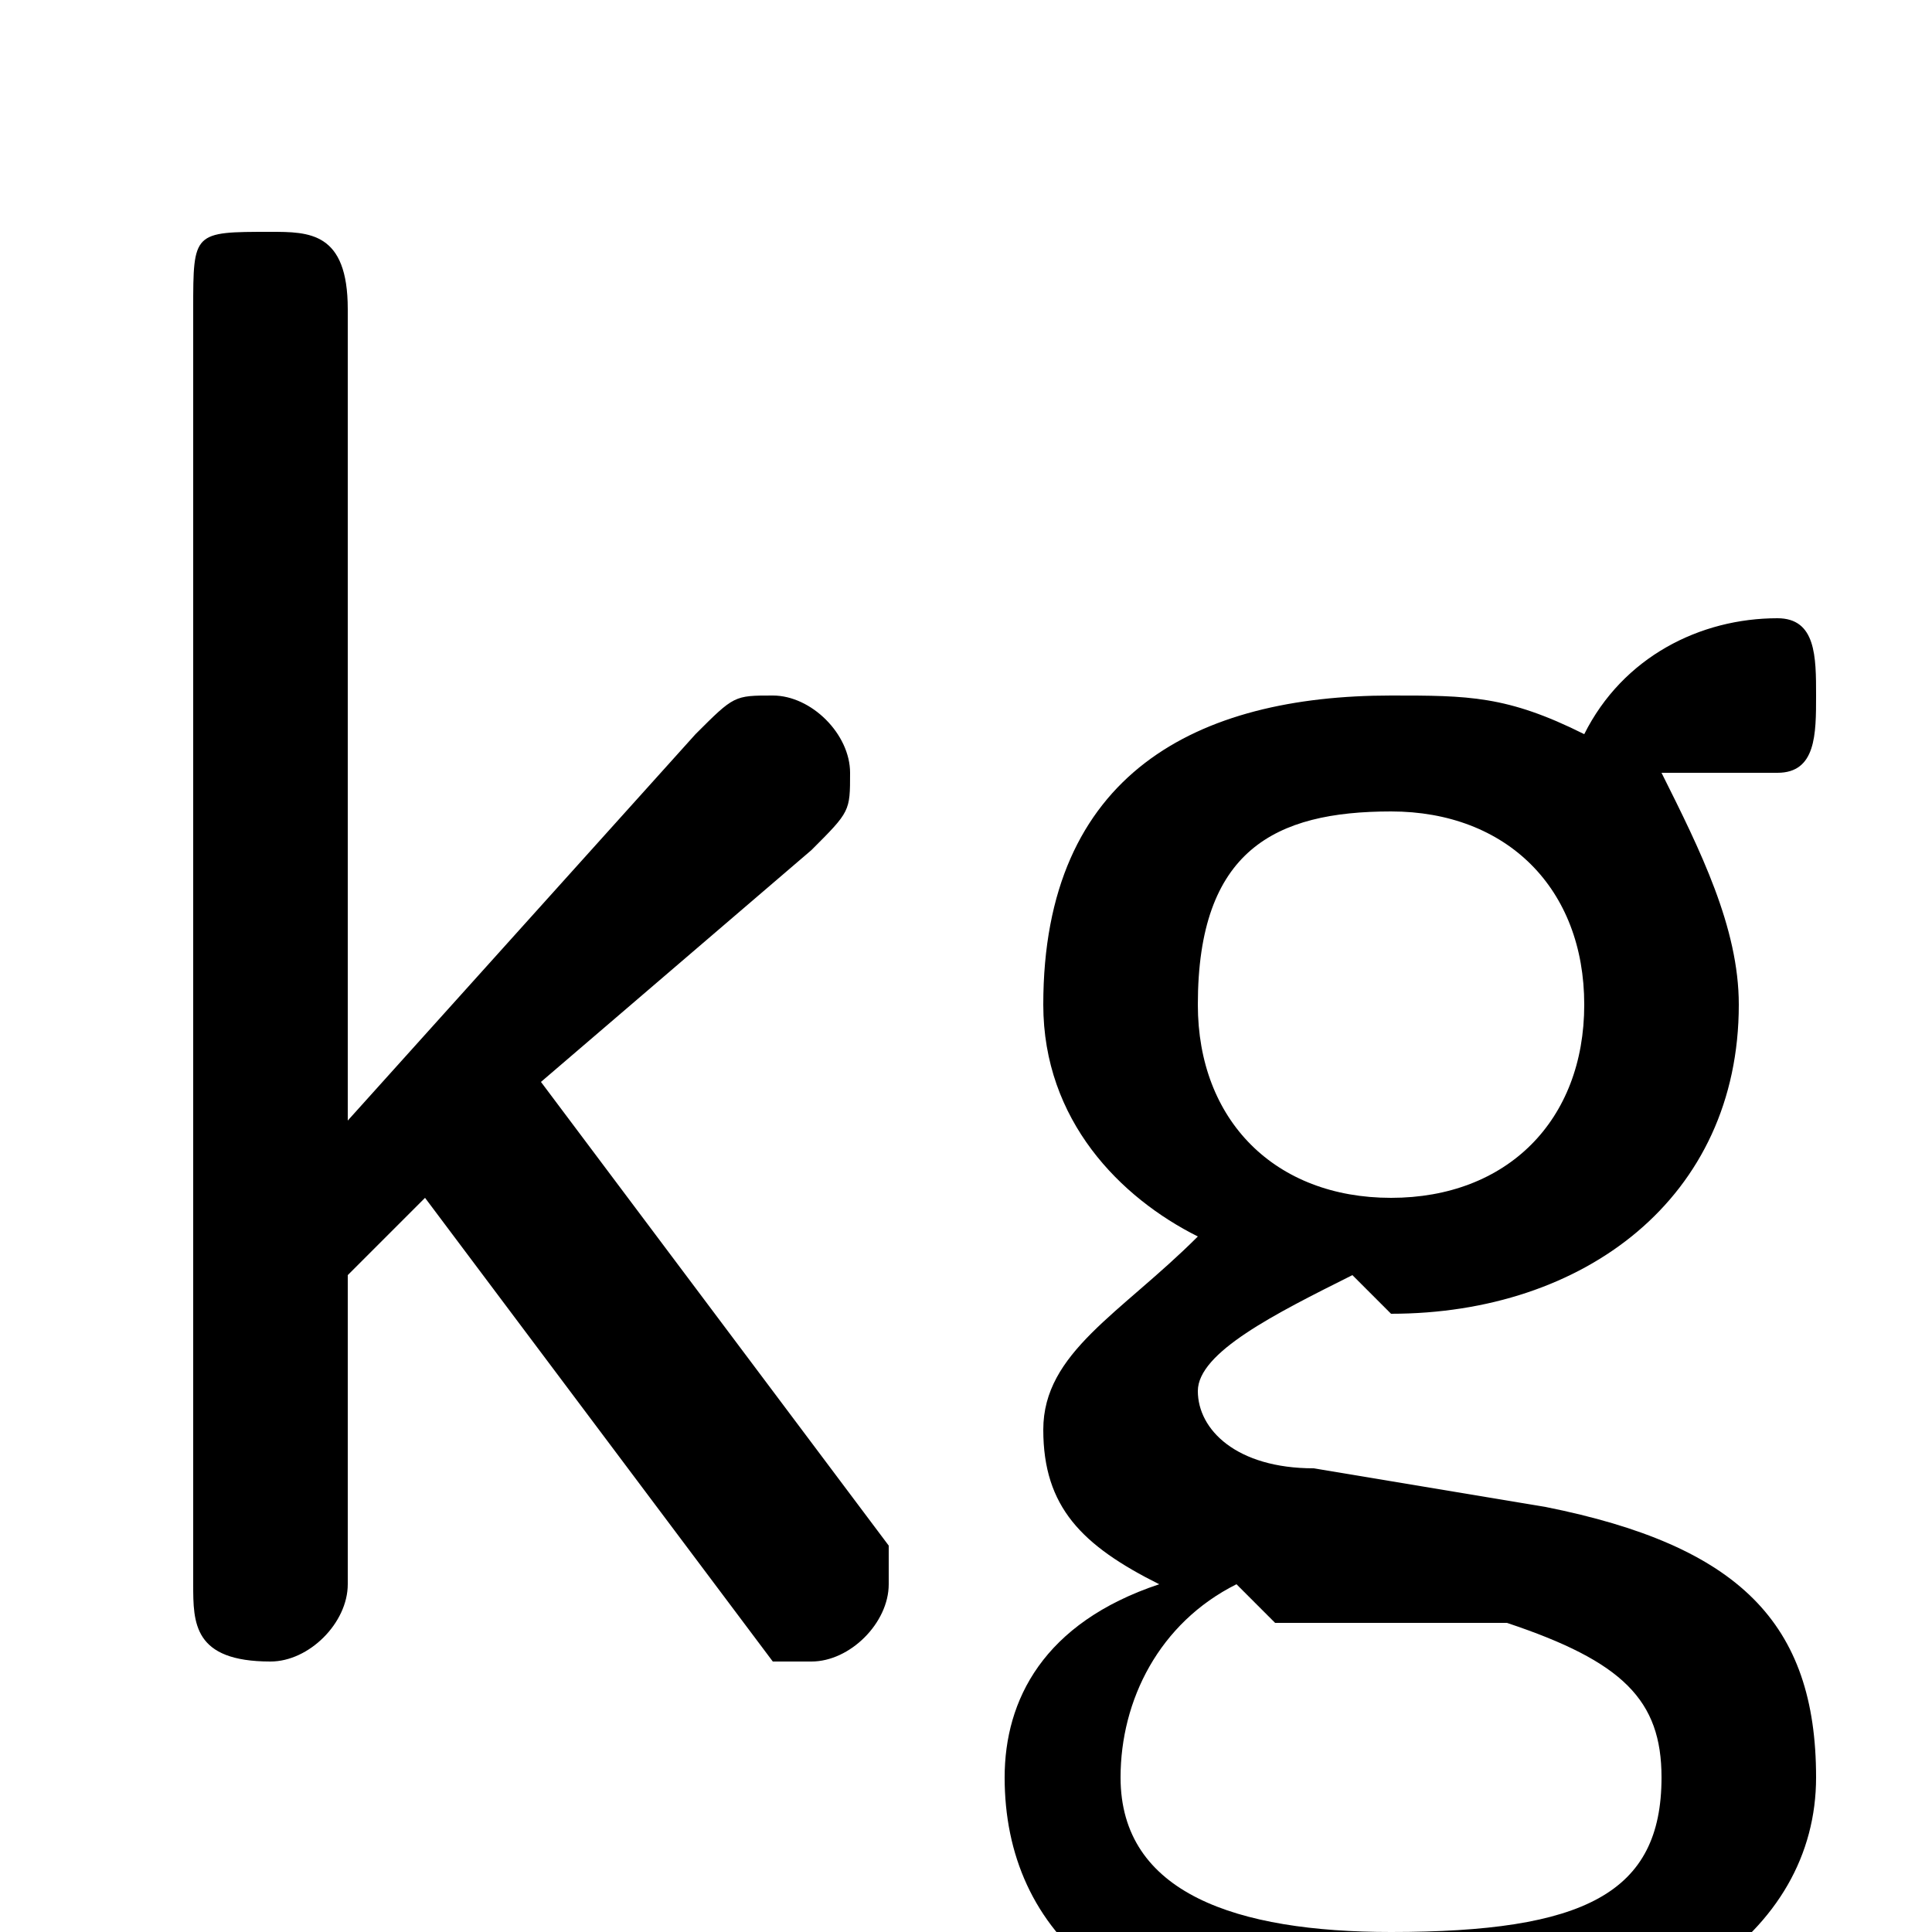 <svg xmlns="http://www.w3.org/2000/svg" viewBox="0 -44.0 50.0 50.0">
    <rect x="0" y="-44.0" width="50.0" height="50.0" fill="#808080" stroke="none"/>
    <g transform="scale(1, -1)">
        <!-- ボディの枠 -->
        <rect x="0" y="-6.0" width="50.0" height="50.0"
            stroke="white" fill="white"/>
        <!-- グリフ座標系の原点 -->
        <circle cx="0" cy="0" r="5" fill="white"/>
        <!-- グリフのアウトライン -->
        <g style="fill:black;stroke:#000000;stroke-width:0;stroke-linecap:round;stroke-linejoin:round;">
        <path d="M 9.0 15.0 L 9.0 36.0 C 9.0 38.0 8.0 38.0 7.0 38.0 C 5.0 38.0 5.0 38.0 5.0 36.0 L 5.0 3.0 C 5.0 2.0 5.0 1.0 7.0 1.0 C 8.0 1.0 9.0 2.0 9.0 3.0 L 9.0 11.0 L 11.0 13.0 L 20.0 1.0 C 20.0 1.0 20.0 1.0 21.0 1.0 C 22.0 1.0 23.0 2.0 23.0 3.0 C 23.0 3.0 23.0 4.0 23.0 4.0 L 14.0 16.0 L 21.0 22.0 C 22.0 23.0 22.0 23.0 22.0 24.0 C 22.0 25.0 21.0 26.0 20.0 26.0 C 19.0 26.0 19.0 26.0 18.0 25.0 Z M 34.0 6.0 C 32.0 6.0 31.0 7.0 31.0 8.0 C 31.0 9.0 33.0 10.0 35.0 11.0 C 35.0 11.0 36.0 10.0 36.0 10.0 C 41.0 10.0 45.0 13.0 45.0 18.0 C 45.0 20.0 44.0 22.0 43.0 24.0 C 44.0 24.0 44.0 24.0 46.0 24.0 C 47.0 24.0 47.0 25.0 47.0 26.0 C 47.0 27.0 47.0 28.0 46.0 28.0 C 44.0 28.0 42.0 27.0 41.0 25.0 C 39.0 26.0 38.0 26.0 36.0 26.0 C 31.0 26.0 27.0 24.0 27.0 18.0 C 27.0 15.0 29.0 13.0 31.0 12.0 C 29.0 10.0 27.0 9.0 27.0 7.0 C 27.0 5.0 28.0 4.0 30.0 3.0 C 27.0 2.0 26.0 0.0 26.0 -2.0 C 26.0 -6.0 29.0 -9.0 36.0 -9.0 C 43.0 -9.0 47.0 -6.0 47.0 -2.0 C 47.0 2.0 45.0 4.0 40.0 5.0 Z M 39.0 2.0 C 42.0 1.0 43.0 -0.0 43.0 -2.0 C 43.0 -5.0 41.0 -6.0 36.0 -6.0 C 32.0 -6.0 29.0 -5.0 29.0 -2.0 C 29.0 0.0 30.0 2.0 32.0 3.0 C 33.0 2.0 33.0 2.0 33.0 2.0 Z M 36.0 23.0 C 39.0 23.0 41.0 21.0 41.0 18.0 C 41.0 15.0 39.0 13.0 36.0 13.0 C 33.0 13.0 31.0 15.0 31.0 18.0 C 31.0 22.0 33.0 23.0 36.0 23.0 Z"/>
    </g>
    </g>
</svg>

